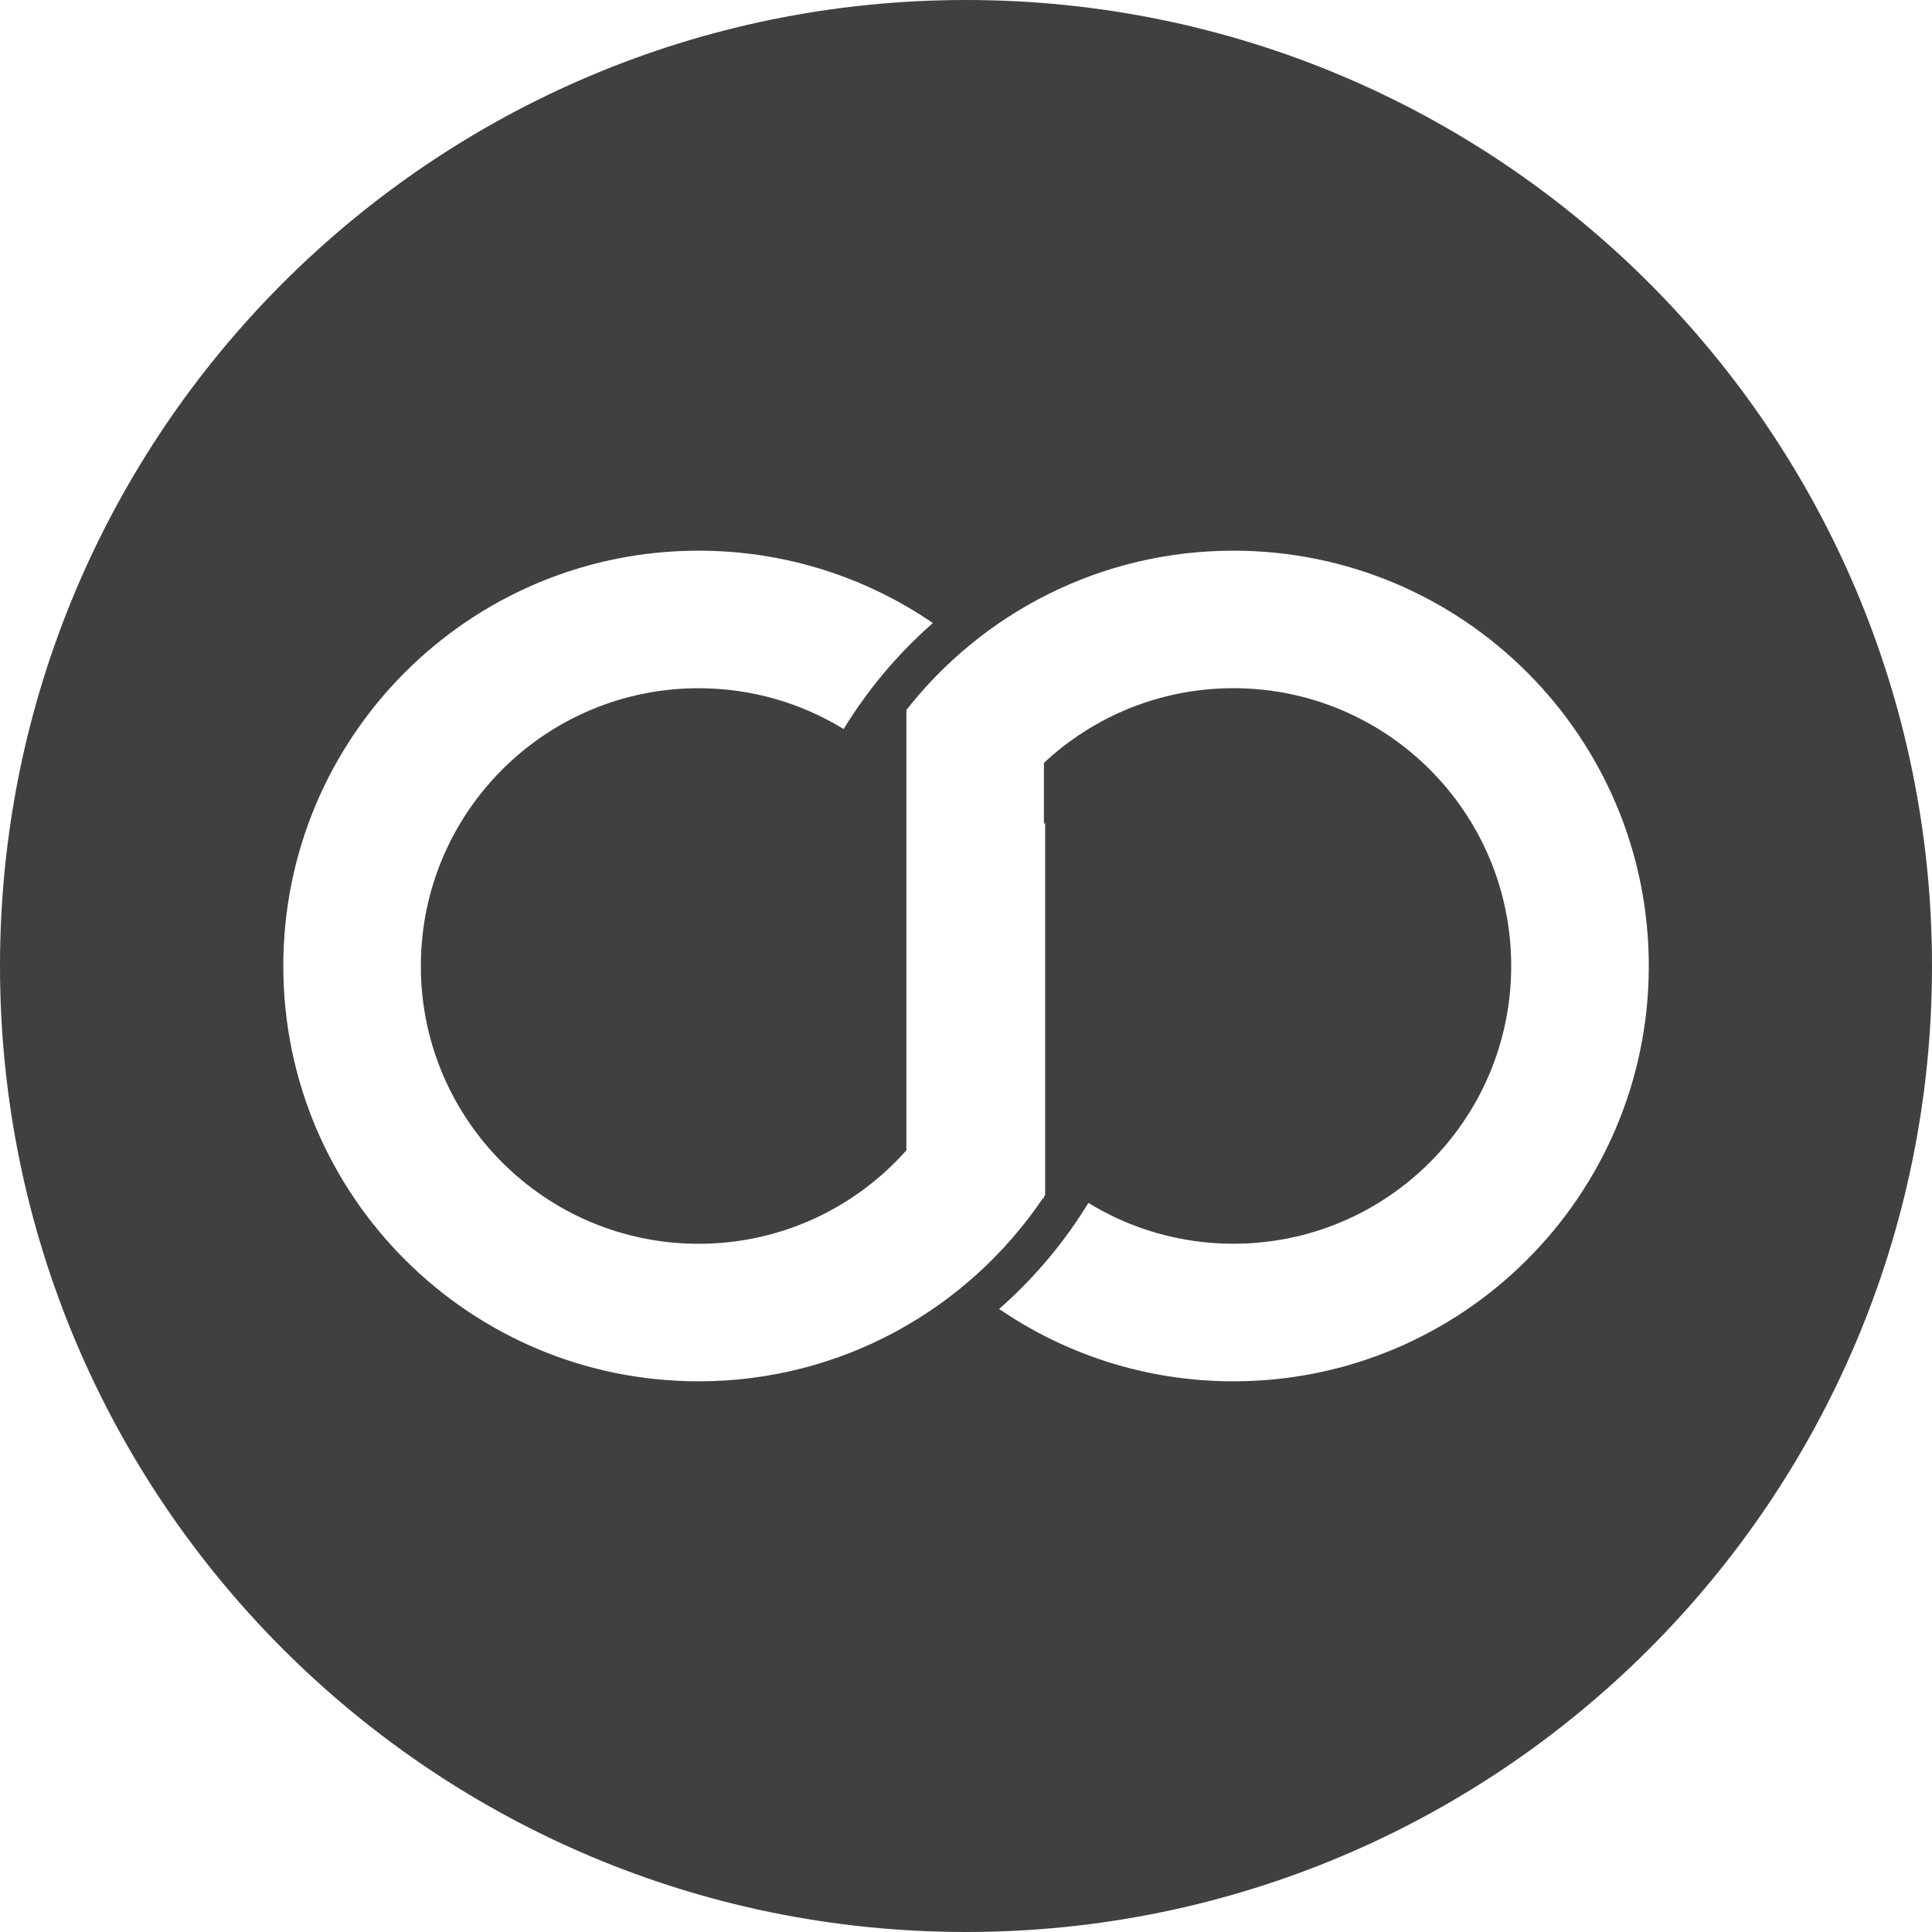 <svg width="102" height="102" viewBox="0 0 102 102" fill="none" xmlns="http://www.w3.org/2000/svg">
<path d="M51 0C22.834 0 0 22.834 0 51C0 79.166 22.834 102 51 102C79.166 102 102 79.166 102 51C101.998 22.834 79.164 0 51 0ZM65.117 72.927C60.529 72.927 56.27 71.516 52.749 69.106C54.588 67.494 56.181 65.605 57.462 63.507C59.689 64.873 62.313 65.663 65.119 65.663C73.218 65.663 79.784 59.096 79.784 50.998C79.784 42.899 73.218 36.333 65.119 36.333C61.252 36.333 57.736 37.83 55.114 40.277V43.512C55.137 43.482 55.157 43.452 55.179 43.425V63.086C55.157 63.118 55.134 63.148 55.114 63.181V63.263H55.059C51.12 69.091 44.451 72.927 36.883 72.927C24.772 72.927 14.957 63.108 14.957 51C14.957 38.892 24.775 29.073 36.883 29.073C41.471 29.073 45.73 30.484 49.251 32.894C47.412 34.506 45.819 36.395 44.541 38.49C42.313 37.125 39.689 36.335 36.883 36.335C28.784 36.335 22.218 42.901 22.218 51C22.218 59.099 28.784 65.665 36.883 65.665C41.247 65.665 45.166 63.759 47.853 60.731V56.996V37.534V37.484C51.867 32.363 58.109 29.073 65.119 29.073C77.23 29.073 87.048 38.892 87.048 51C87.048 63.108 77.228 72.927 65.117 72.927Z" fill="#404040"/>
</svg>
